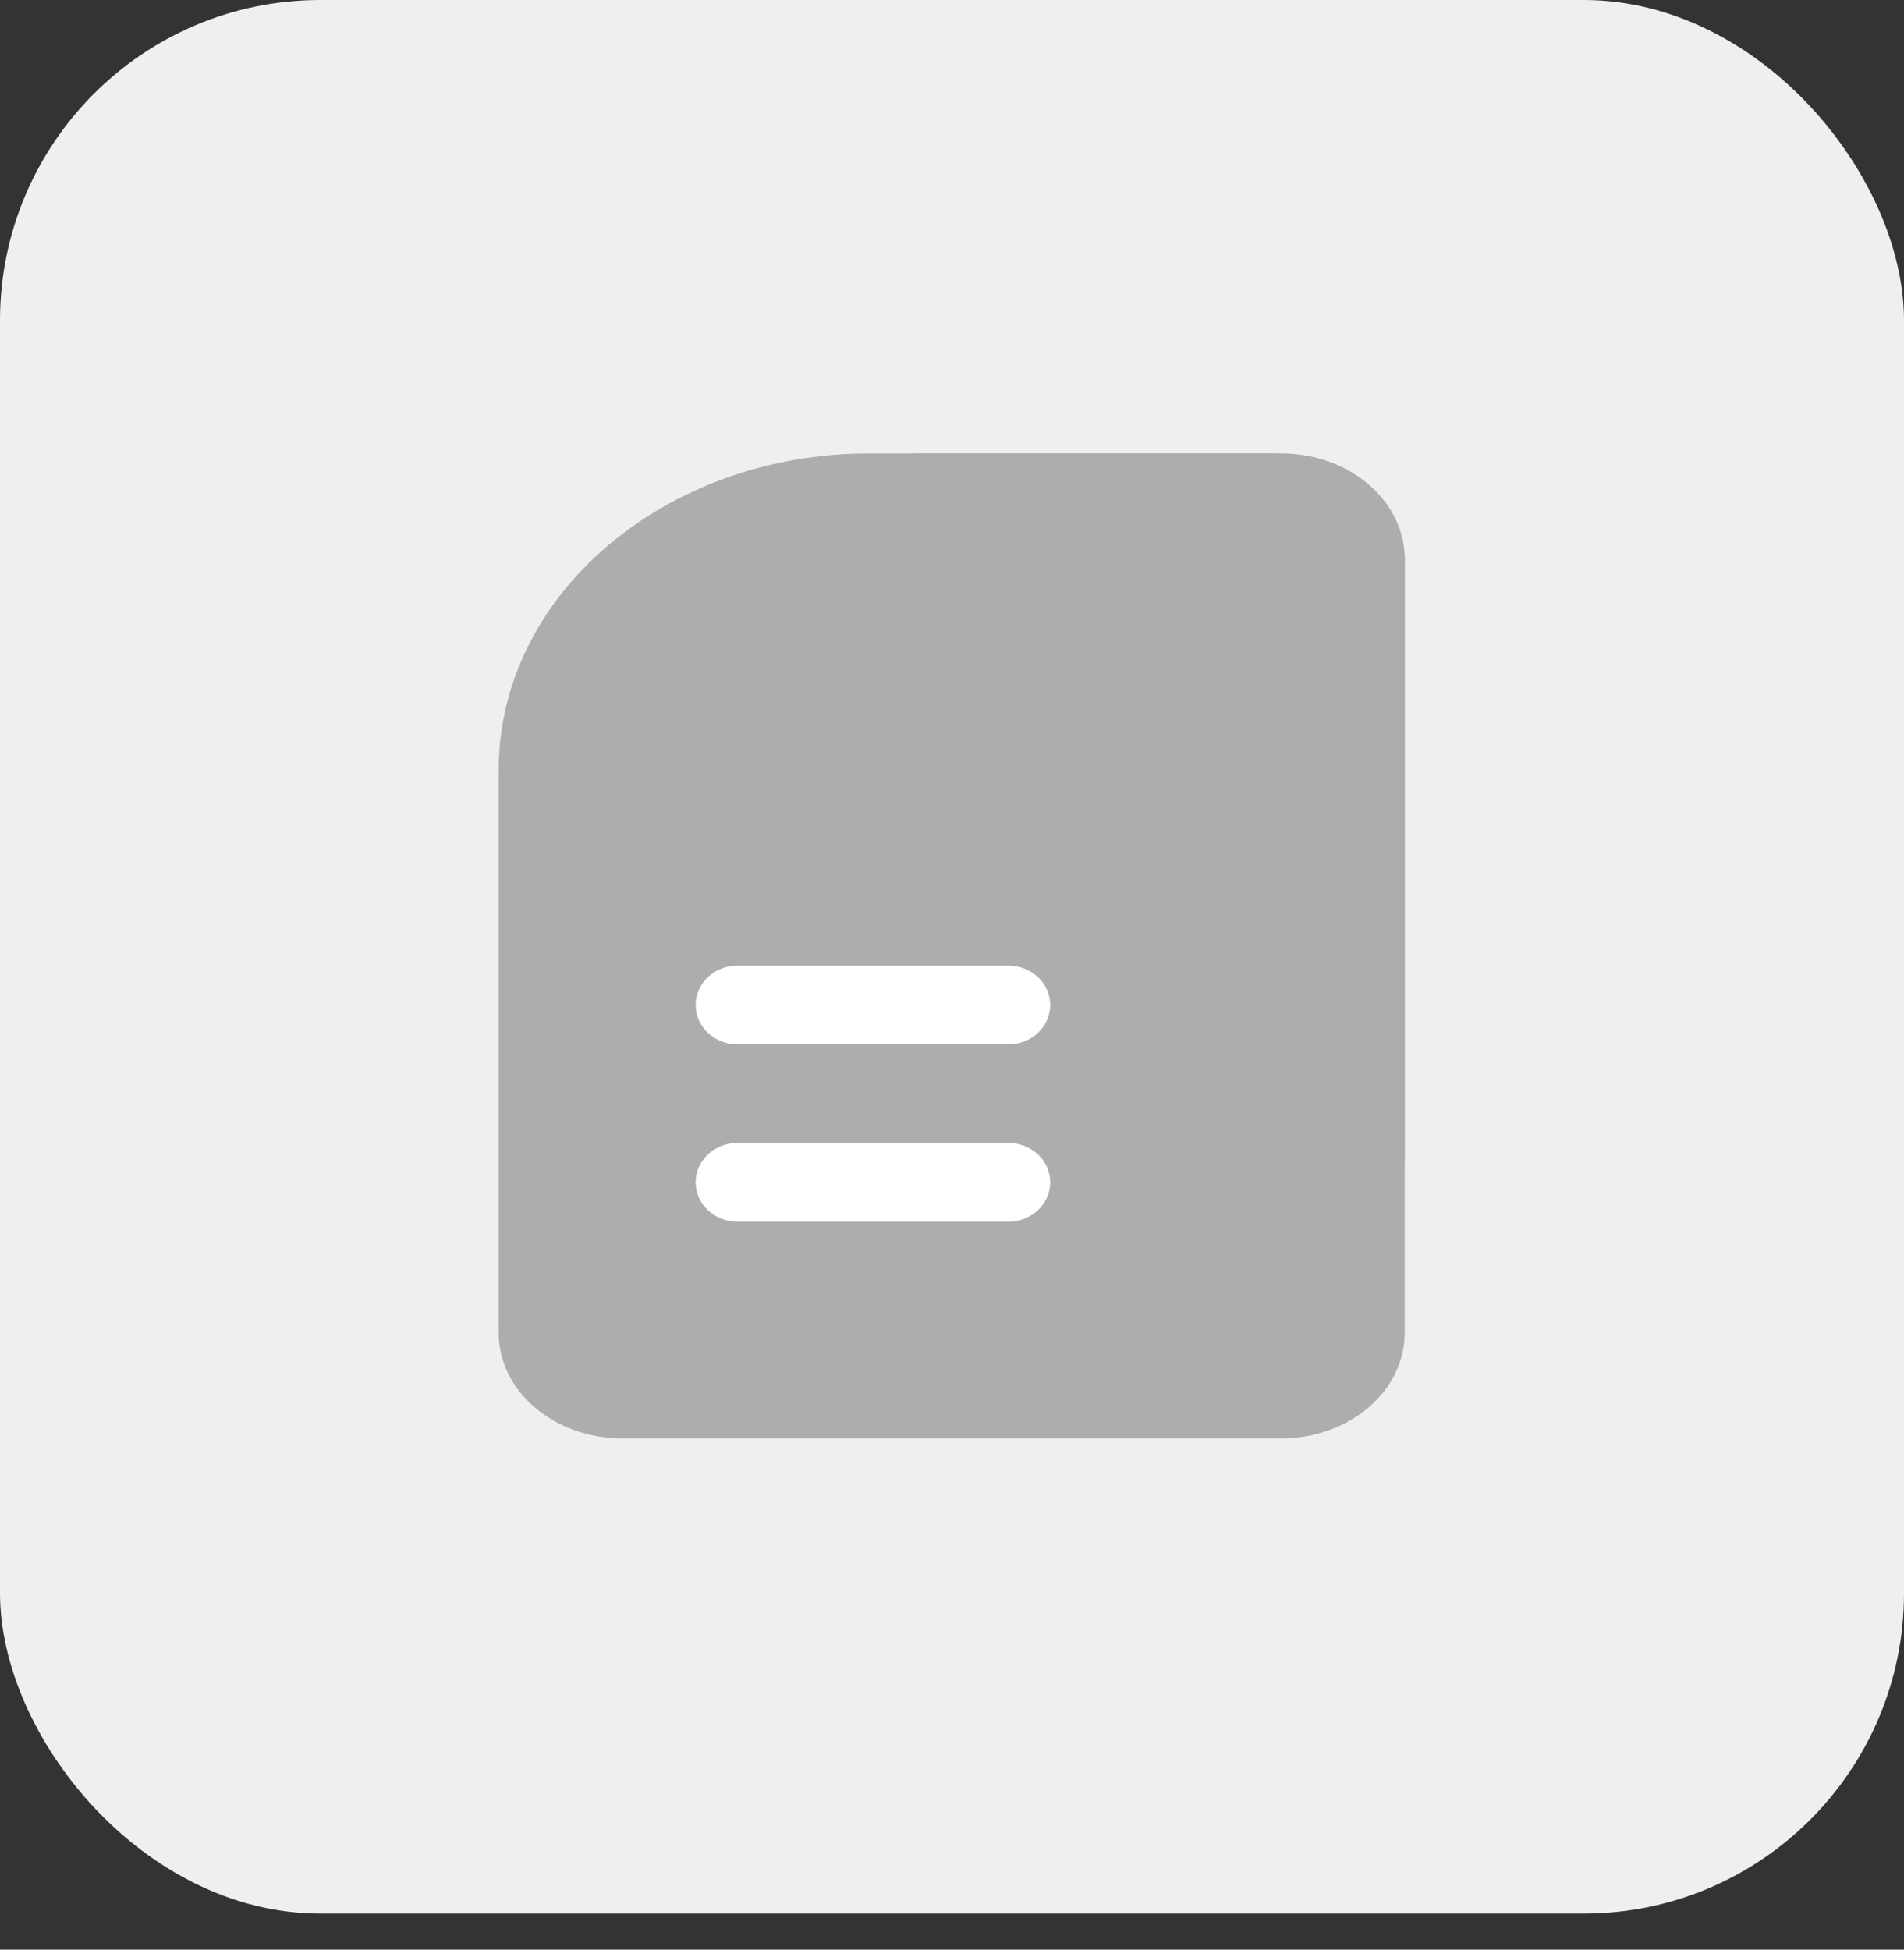 <?xml version="1.0" encoding="UTF-8"?>
<svg width="42px" height="43px" viewBox="0 0 42 43" version="1.1" xmlns="http://www.w3.org/2000/svg" xmlns:xlink="http://www.w3.org/1999/xlink">
    <rect x="0" y="0" width="42" height="43" fill="#333333" stroke="none"/>
    <title>交易账单备份 2</title>
    <g id="首页" stroke="none" stroke-width="1" fill="none" fill-rule="evenodd">
        <g id="画板" transform="translate(-492, -494)">
            <g id="交易账单备份-2" transform="translate(492, 494)">
                <rect id="矩形" fill="#EEEFEF" x="0" y="0" width="42" height="42.205" rx="7.066"></rect>
                <g id="编组" transform="translate(11, 10)" fill-rule="nonzero">
                    <path d="M8.176,0 L17.261,0 C18.766,0 19.986,1.042 19.986,2.328 L19.986,19.397 C19.986,20.682 18.766,21.724 17.261,21.724 L2.725,21.724 C1.22,21.724 0,20.682 0,19.397 L0,6.983 C0,3.126 3.661,0 8.176,0 Z" id="路径" fill="#ADADAE"></path>
                    <path d="M19.986,15.641 L12.087,15.641 C10.45,15.641 9.124,14.591 9.124,13.295 L9.124,0 L17.024,0 C18.66,0 19.986,1.05 19.986,2.346 L19.986,15.641 L19.986,15.641 Z" id="路径" fill="#ADADAE"></path>
                    <path d="M5.267,11.297 L11.243,11.297 C11.573,11.297 11.877,11.462 12.042,11.731 C12.207,12 12.207,12.331 12.042,12.6 C11.877,12.869 11.573,13.035 11.243,13.034 L5.267,13.034 C4.758,13.034 4.345,12.645 4.345,12.166 C4.345,11.686 4.758,11.297 5.267,11.297 L5.267,11.297 Z" id="路径" fill="#FFFFFF"></path>
                    <path d="M5.267,15.207 L11.243,15.207 C11.573,15.207 11.877,15.372 12.042,15.641 C12.207,15.91 12.207,16.242 12.042,16.51 C11.877,16.779 11.573,16.945 11.243,16.945 L5.267,16.945 C4.758,16.945 4.345,16.556 4.345,16.076 C4.345,15.596 4.758,15.207 5.267,15.207 L5.267,15.207 Z" id="路径备份-2" fill="#FFFFFF"></path>
                </g>
            </g>
        </g>
    </g>
</svg>